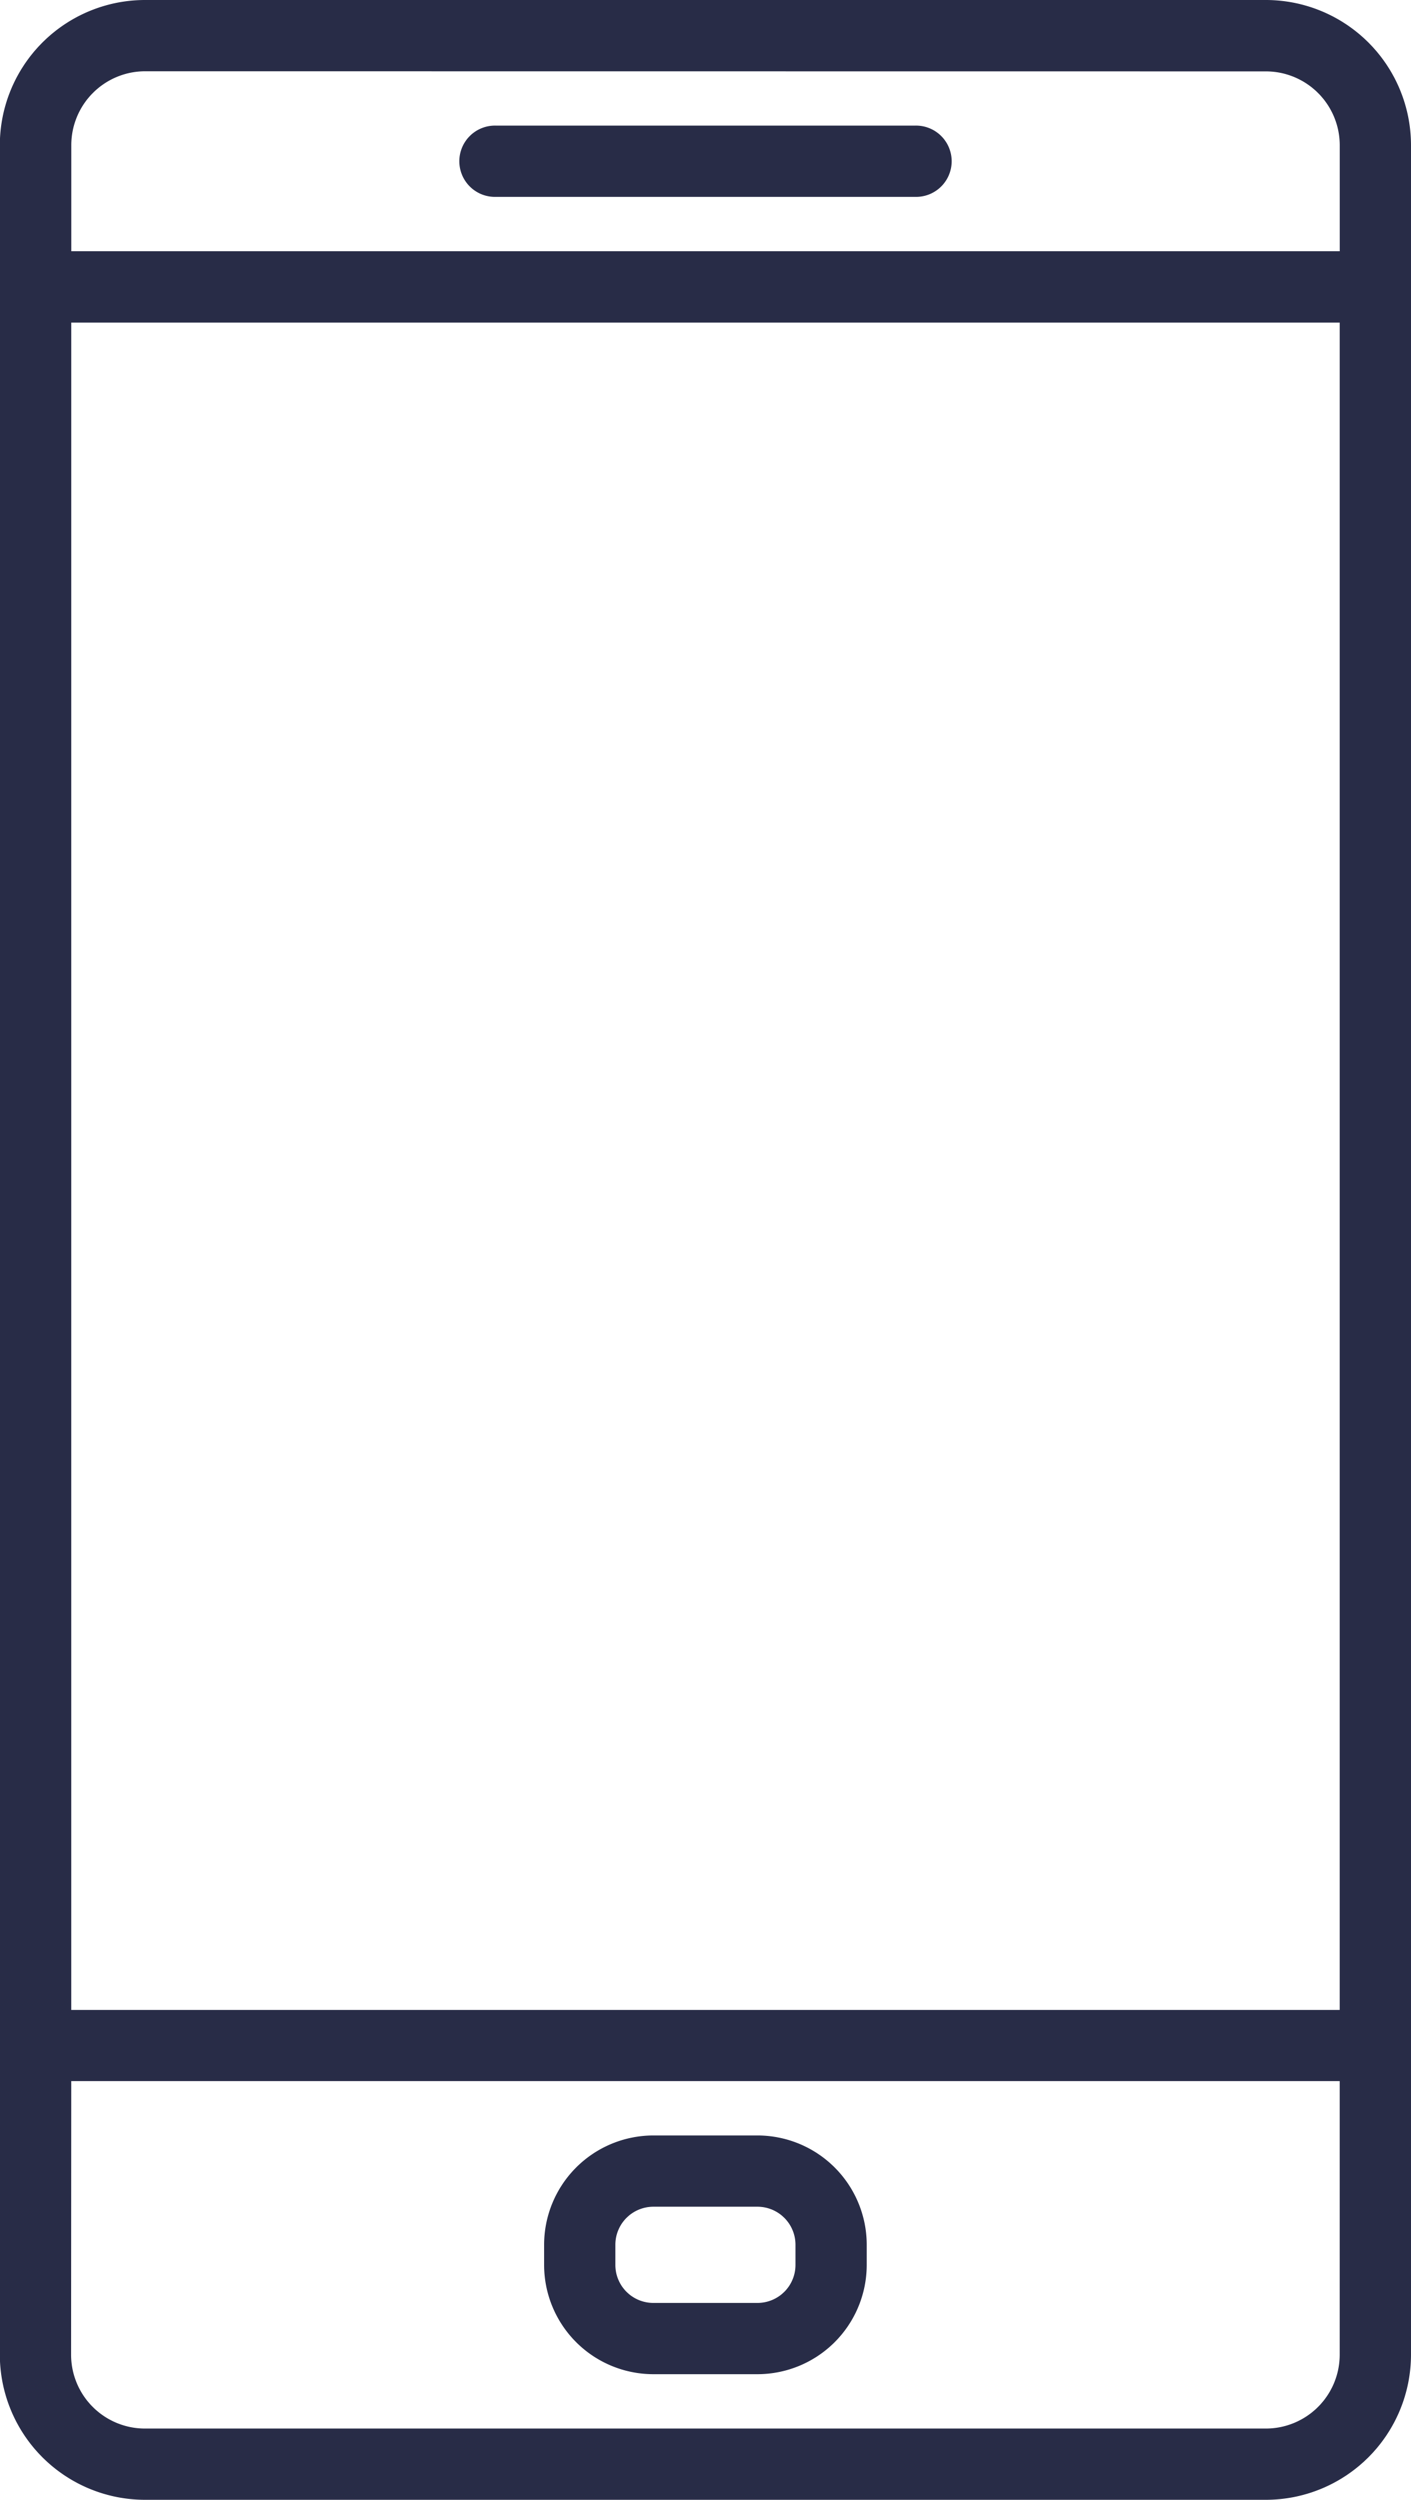 <svg xmlns="http://www.w3.org/2000/svg" width="35.229" height="62.407" viewBox="0 0 35.229 62.407">
    <defs>
        <style>
            .cls-1{fill:#282c47}
        </style>
    </defs>
    <path id="Path_555" d="M155.169 60.353a.89.89 0 1 1 0-1.779h10.453a.89.89 0 1 1 0 1.779zm6.524 54.356a2.731 2.731 0 0 0 2.728-2.727v-.505a2.731 2.731 0 0 0-2.727-2.728h-2.6a2.731 2.731 0 0 0-2.728 2.728v.505a2.73 2.73 0 0 0 2.727 2.727zm0-4.181a.95.95 0 0 1 .949.949v.505a.949.949 0 0 1-.948.948h-2.6a.949.949 0 0 1-.949-.948v-.505a.95.95 0 0 1 .949-.949zm12.694 7.317a3.627 3.627 0 0 0 3.623-3.622V59.061a3.627 3.627 0 0 0-3.622-3.623H146.4a3.627 3.627 0 0 0-3.623 3.623v55.161a3.627 3.627 0 0 0 3.623 3.623zm-29.827-10.453h31.67v6.83a1.845 1.845 0 0 1-1.843 1.844H146.4a1.845 1.845 0 0 1-1.844-1.843zm0-43.9h31.67v42.123h-31.67zm29.827-6.272a1.846 1.846 0 0 1 1.844 1.844v2.646h-31.67v-2.649a1.846 1.846 0 0 1 1.844-1.844z" class="cls-1" data-name="Path 555" transform="translate(-142.781 -55.438)"/>
</svg>
